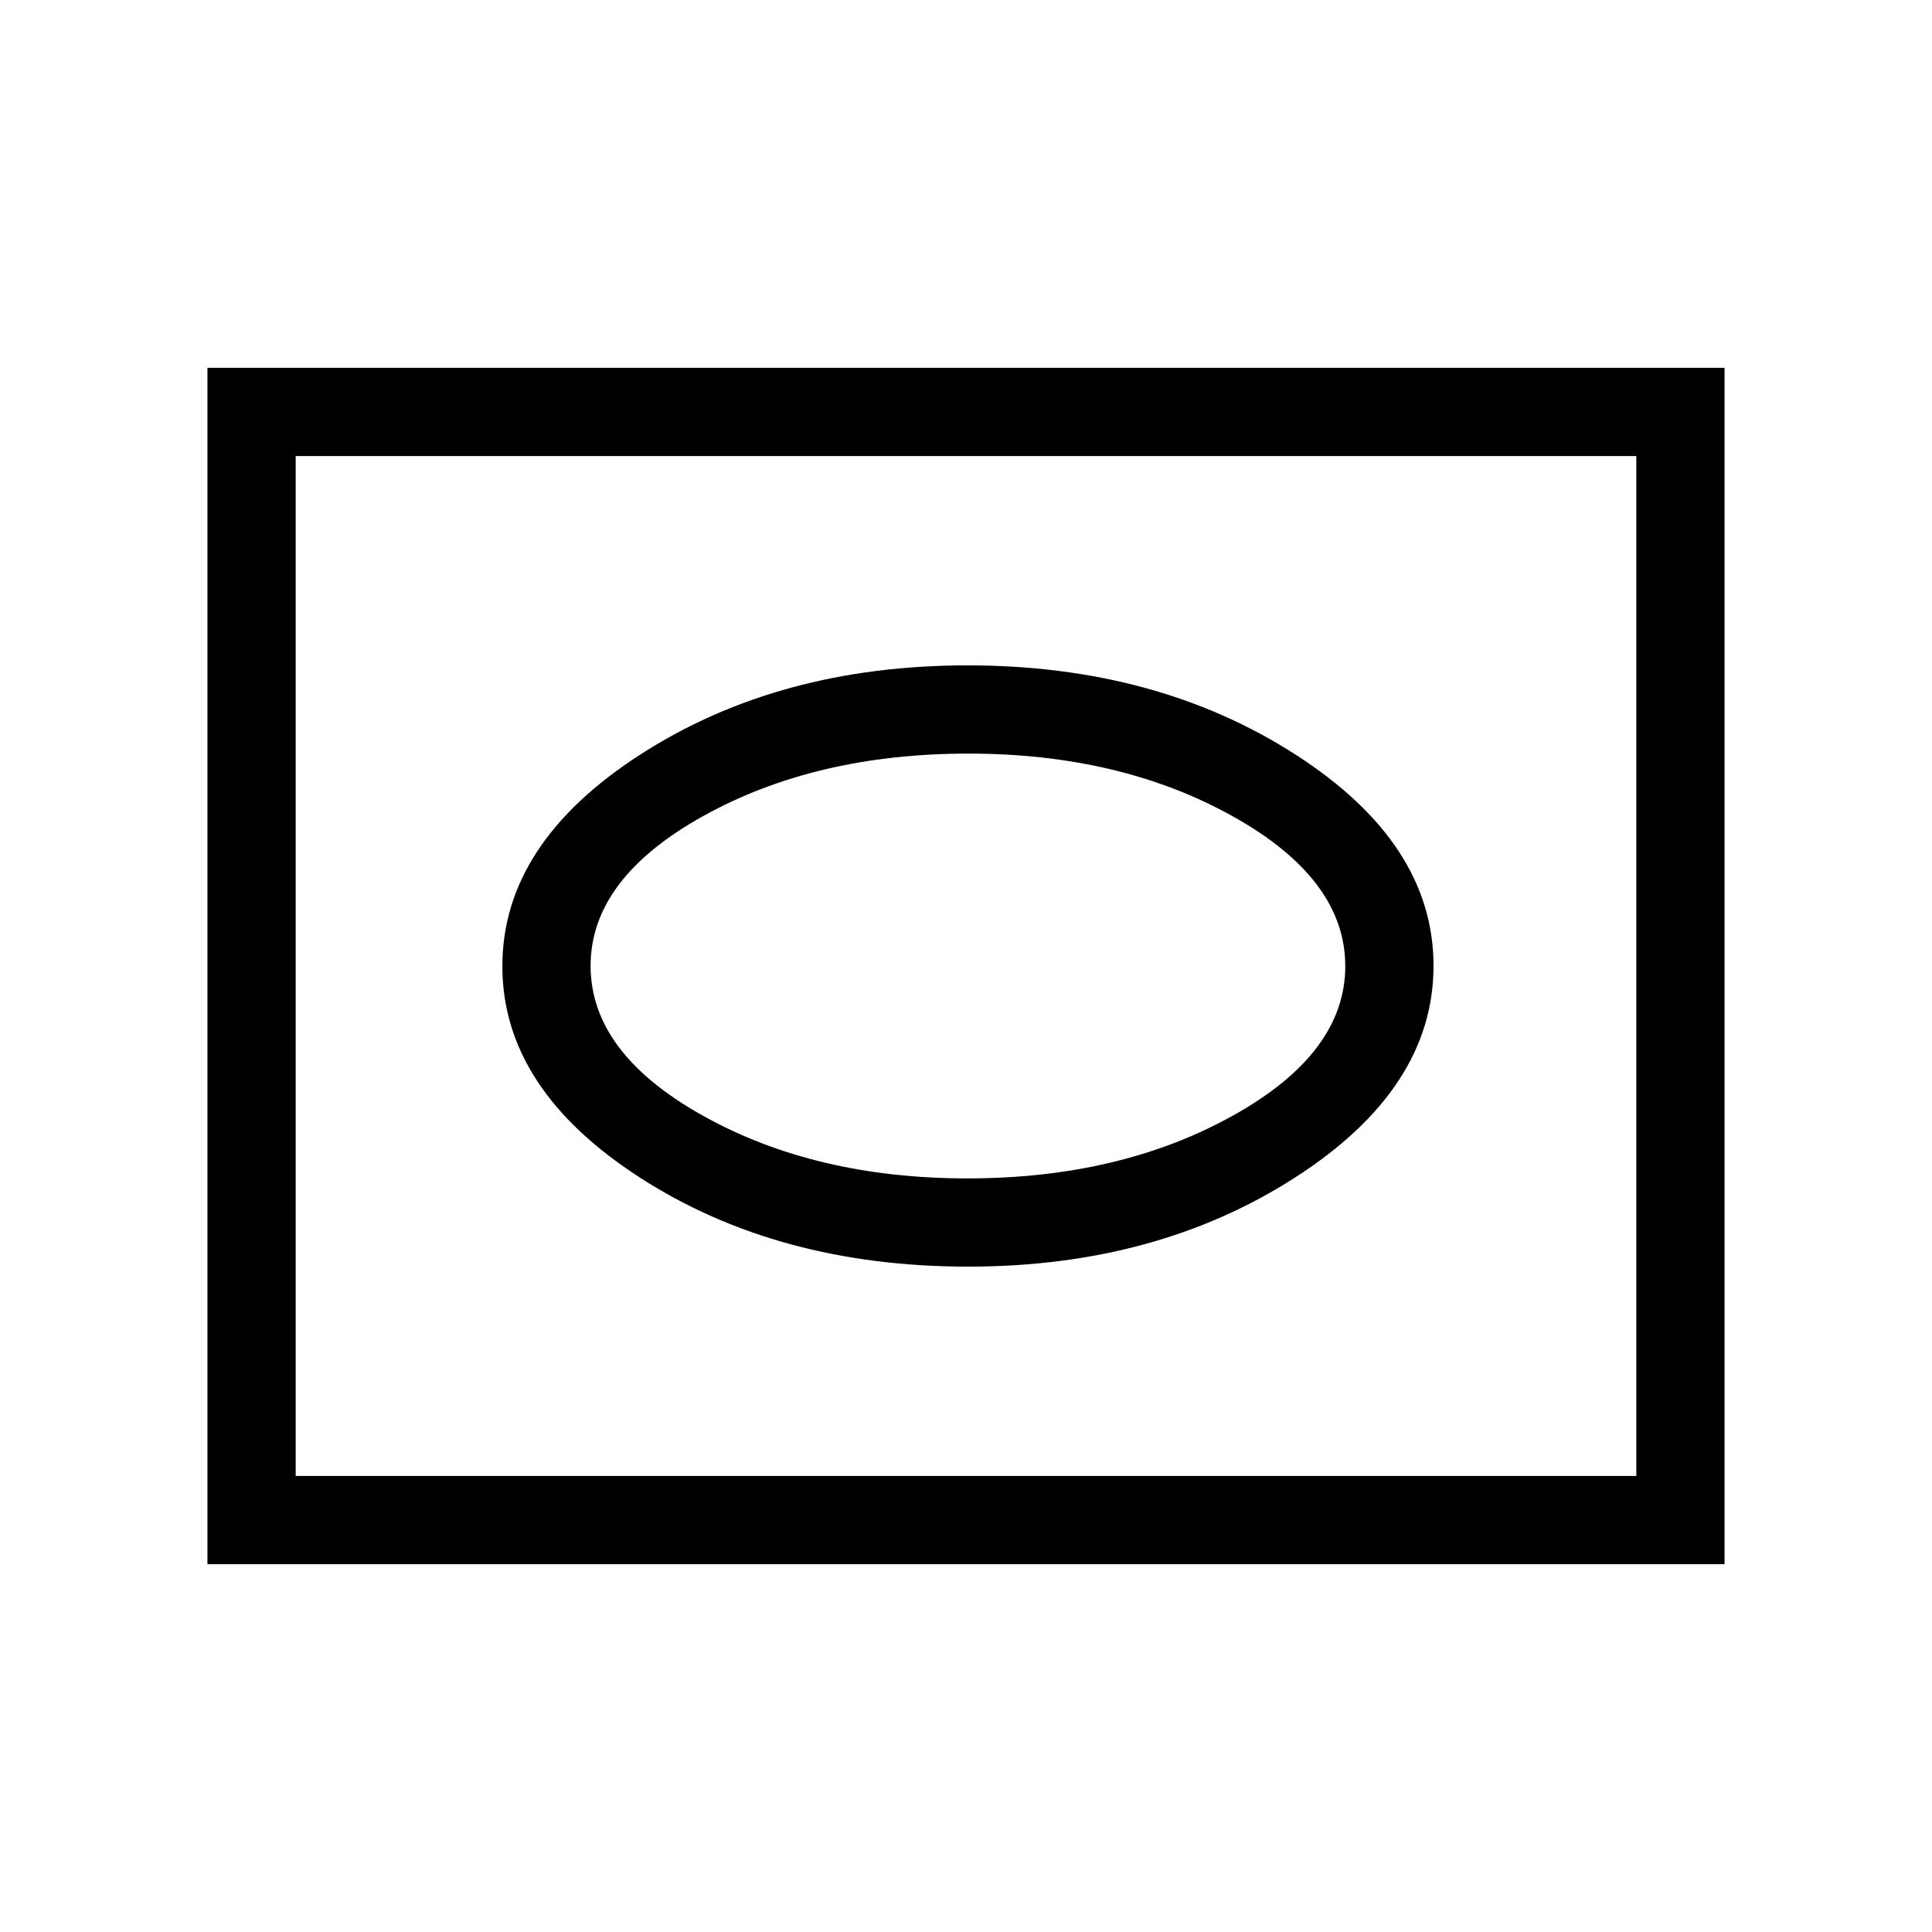<svg xmlns="http://www.w3.org/2000/svg" height="48" viewBox="0 -960 960 960" width="48"><path d="M481.12-330.62q93.46 0 162.32-44.23 68.87-44.23 68.87-105.24 0-61-68.87-105.15-68.86-44.14-162.67-44.14-93.81 0-162.48 44.23-68.67 44.23-68.67 105.24 0 61 68.51 105.15 68.52 44.14 162.99 44.14Zm-.39-43.84q-75.7 0-131.48-31.17-55.79-31.17-55.79-74.44 0-43.28 55.84-74.37 55.85-31.1 131.9-31.1 75.5 0 131.38 31.17 55.88 31.17 55.88 74.44 0 43.28-56.02 74.37-56.01 31.1-131.71 31.1ZM103.08-182.77v-594.46h753.84v594.46H103.08Zm43.84-43.85h666.16v-506.76H146.92v506.76Zm0 0v-506.76 506.76Z"/></svg>